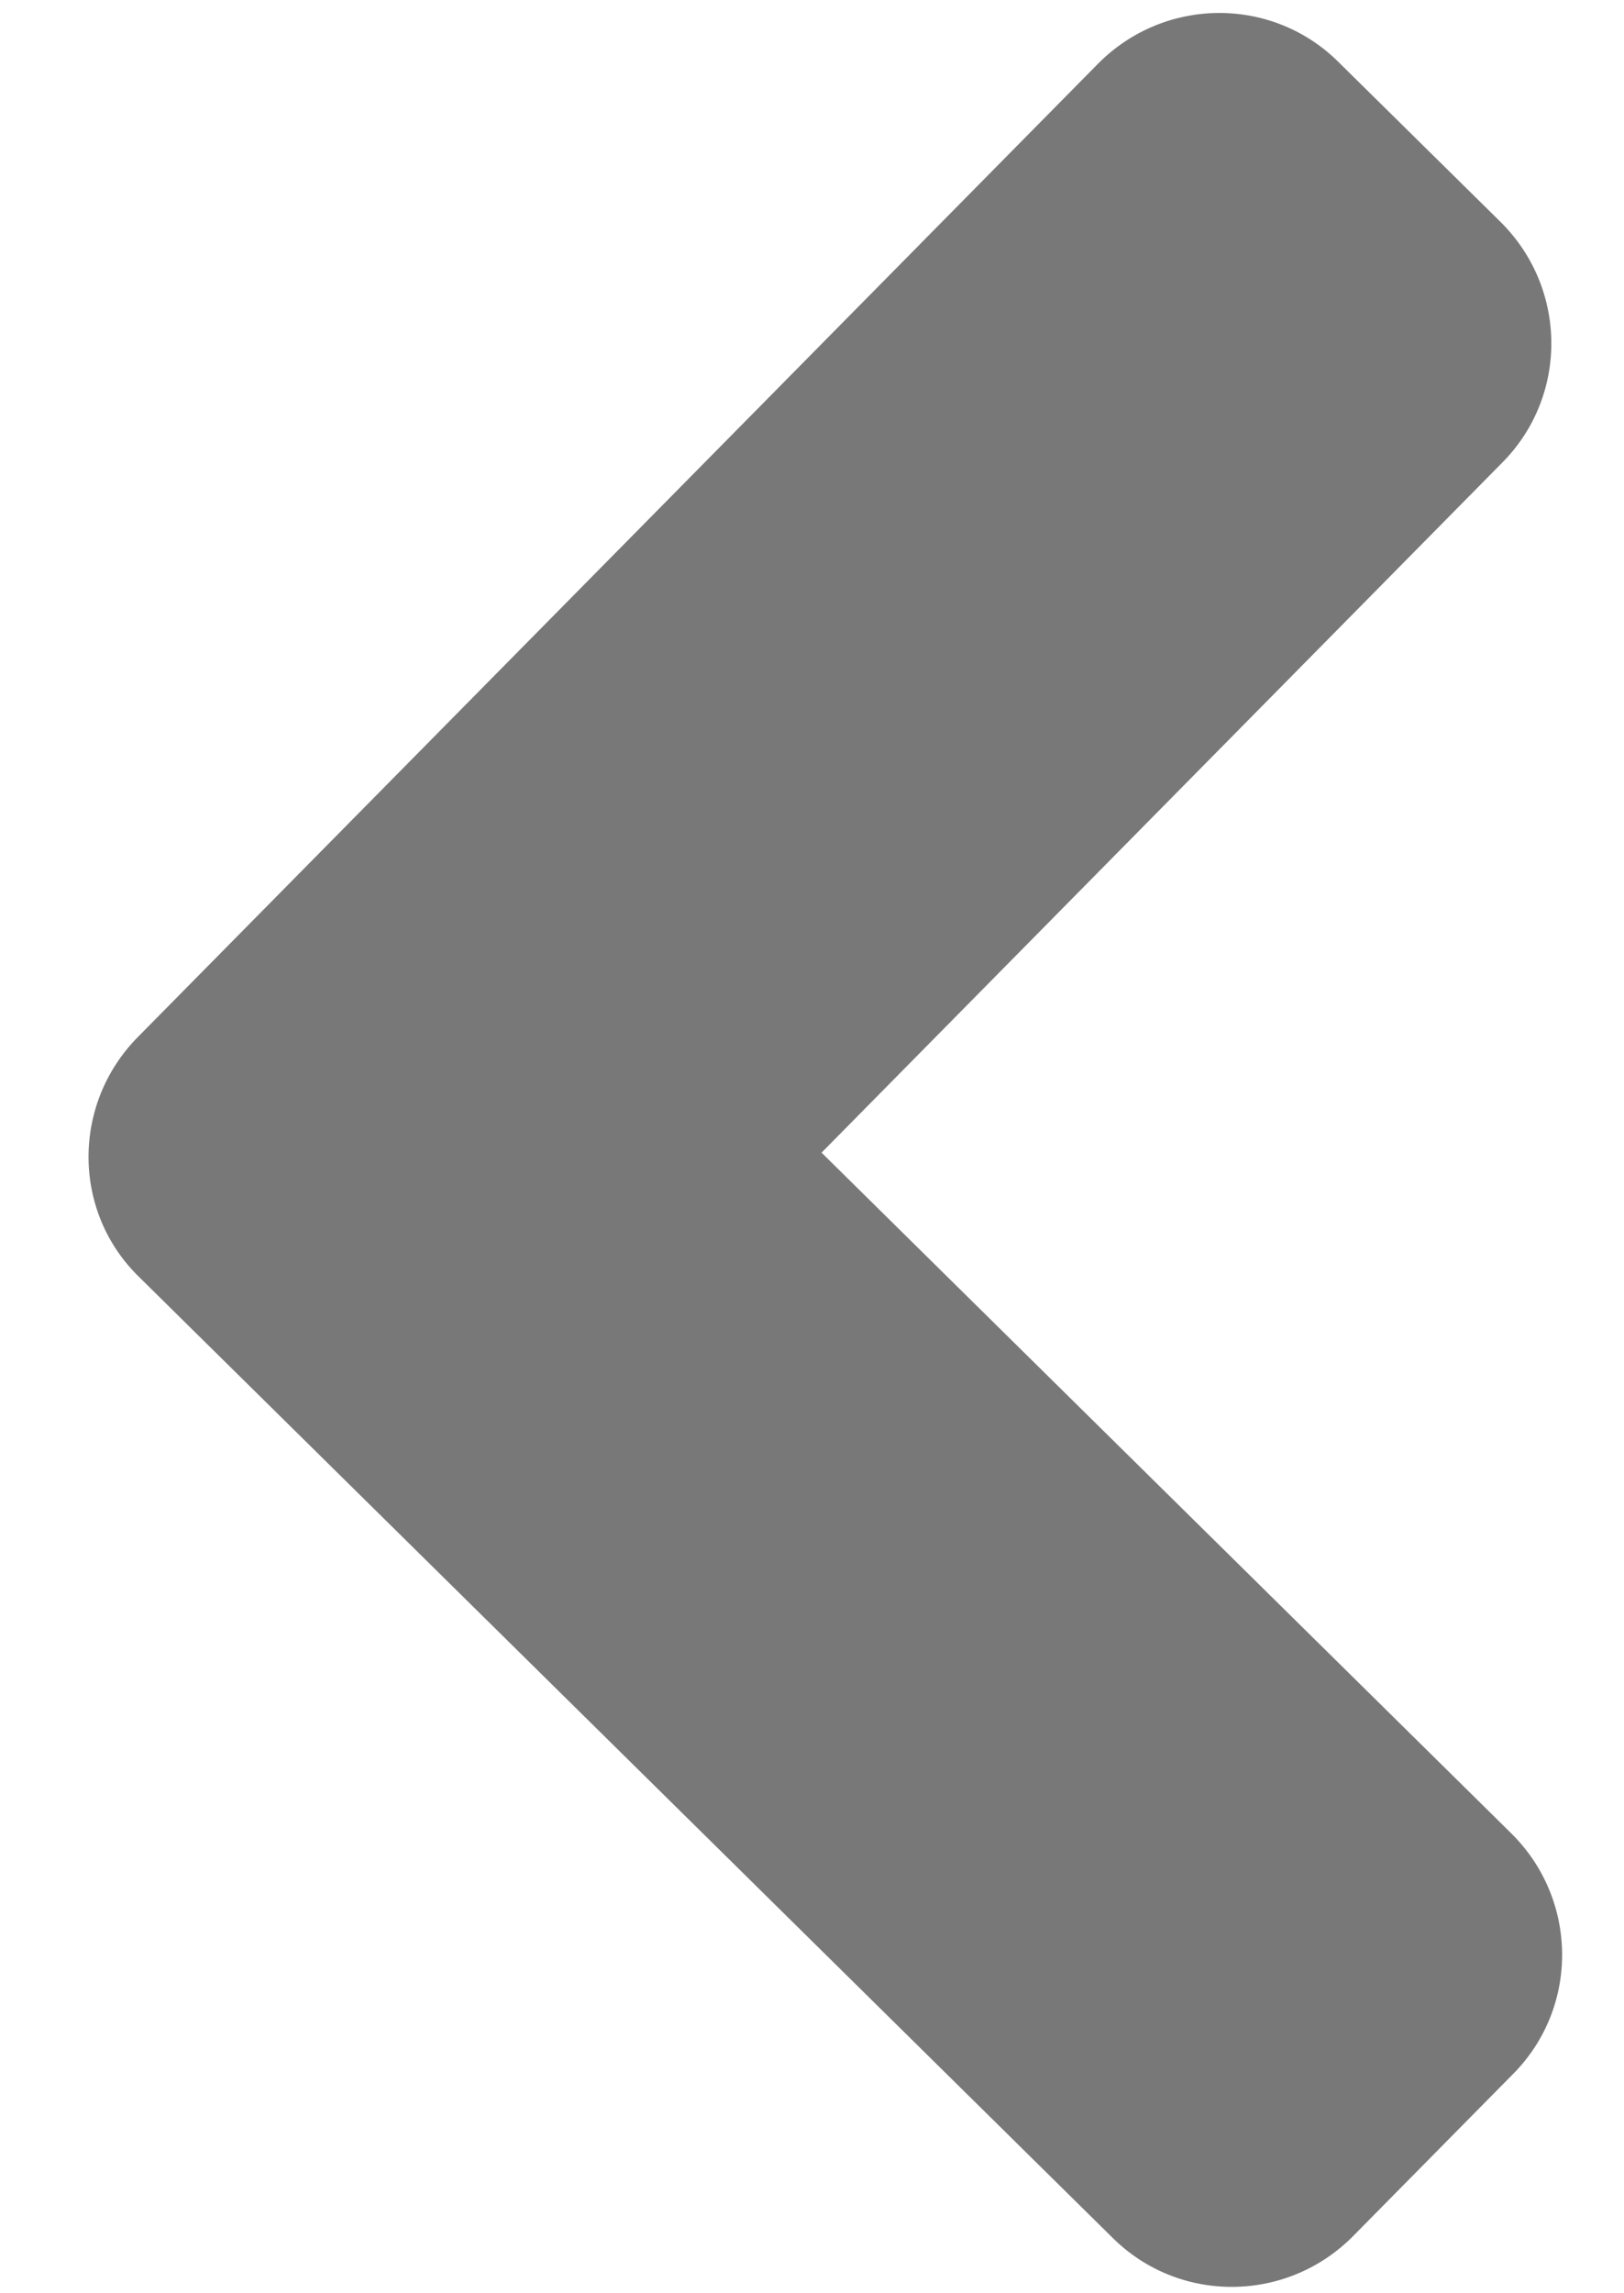 <svg width="17" height="24" viewBox="0 0 17 24" fill="none" xmlns="http://www.w3.org/2000/svg">
<path d="M1.443 10.853L11.492 0.669C12.187 -0.035 13.318 -0.043 14.014 0.652L15.707 2.322C16.41 3.017 16.418 4.147 15.723 4.844L8.6 12.063L15.819 19.186C16.523 19.881 16.531 21.011 15.836 21.708L14.166 23.4C13.471 24.104 12.341 24.112 11.644 23.417L1.46 13.368C0.756 12.688 0.748 11.557 1.443 10.853Z" fill="#787878"/>
</svg>
